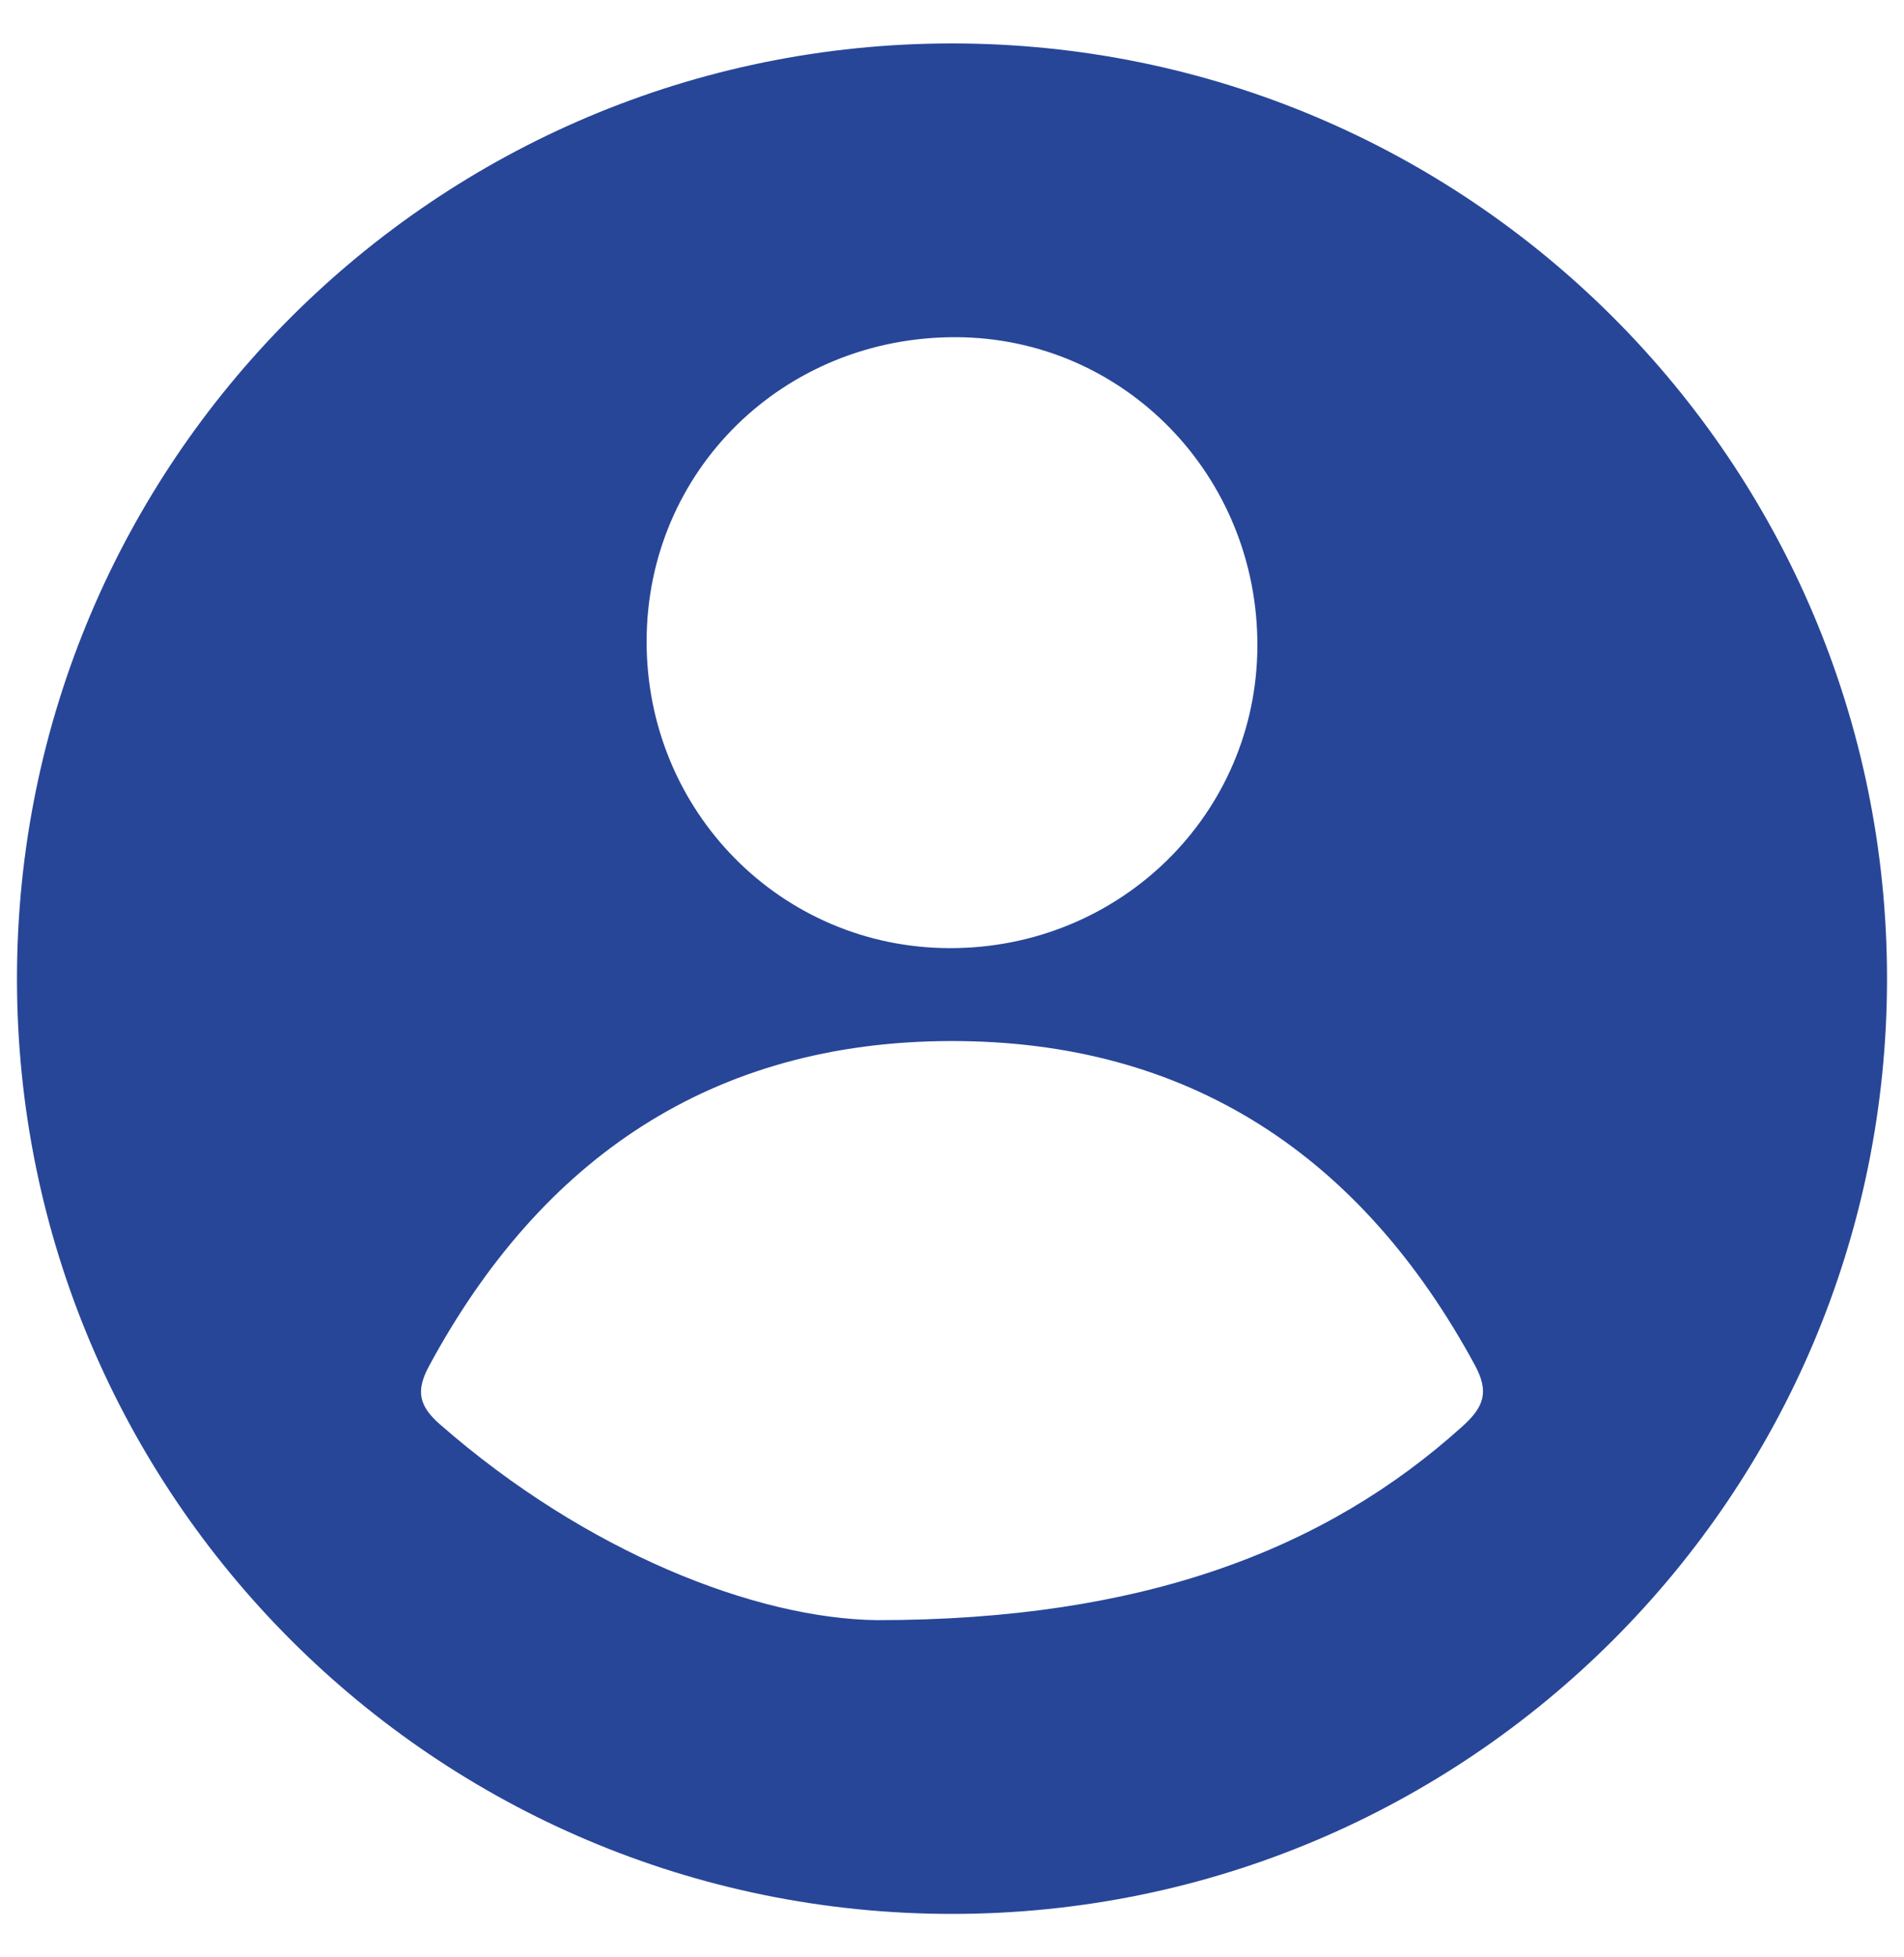 <svg width="36" height="37" viewBox="0 0 36 37" fill="none" xmlns="http://www.w3.org/2000/svg">
<path d="M18 0.821C8.236 0.821 0.321 8.736 0.321 18.5C0.321 28.264 8.236 36.179 18 36.179C27.764 36.179 35.679 28.264 35.679 18.5C35.679 8.736 27.764 0.821 18 0.821ZM18.082 6.374C21.248 6.387 23.785 8.989 23.774 12.213C23.764 15.389 21.174 17.93 17.954 17.923C14.769 17.916 12.221 15.335 12.226 12.12C12.23 8.899 14.818 6.36 18.082 6.374ZM27.654 26.96C25.069 29.295 21.596 30.627 16.581 30.626C14.293 30.598 11.084 29.346 8.315 26.922C7.919 26.575 7.86 26.29 8.111 25.825C10.229 21.9 13.465 19.693 17.959 19.679C22.481 19.665 25.749 21.858 27.888 25.809C28.159 26.31 28.059 26.595 27.654 26.96Z" fill="#274698"/>
</svg>
